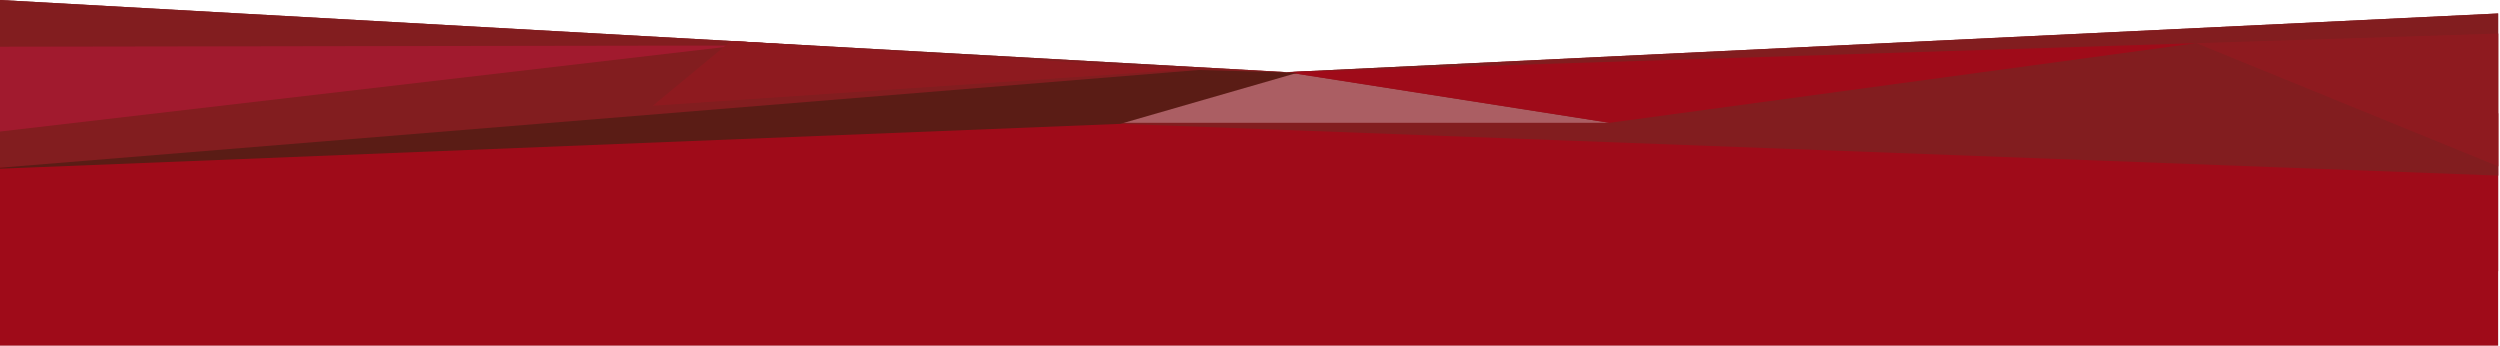 <?xml version="1.0" encoding="UTF-8"?>
<svg width="1171px" height="162px" viewBox="0 0 1171 162" version="1.1" xmlns="http://www.w3.org/2000/svg" xmlns:xlink="http://www.w3.org/1999/xlink">
    <!-- Generator: Sketch 49.3 (51167) - http://www.bohemiancoding.com/sketch -->
    <title>footer</title>
    <desc>Created with Sketch.</desc>
    <defs></defs>
    <g id="Page-1" stroke="none" stroke-width="1" fill="none" fill-rule="evenodd">
        <g id="footer">
            <polygon id="Fill-1" fill="#9F0B19" points="0 127.012 1170.13 127.012 1170.13 53.071 0 53.071"></polygon>
            <polygon id="Fill-2" fill="#821D1F" points="0 78.348 512.667 57.521 1170.13 82.249 1170.13 6.309 602.591 33.793 0 0"></polygon>
            <polygon id="Fill-3" fill="#AB5E63" points="520.318 57.521 602.59 33.794 753.92 57.521"></polygon>
            <polygon id="Fill-4" fill="#9F0B19" points="1028.72 20.212 753.919 57.521 602.59 33.794"></polygon>
            <polygon id="Fill-5" fill="#A11A2E" points="0 21.881 0 61.614 345.335 21.332"></polygon>
            <polygon id="Fill-6" fill="#5A1C15" points="0 78.55 0 79.021 524.787 58.01 607.768 34.079 561.45 32.788"></polygon>
            <polygon id="Fill-7" fill="#8E1A1F" points="342.395 19.201 305.777 49.526 556.667 32.516"></polygon>
            <polygon id="Fill-8" fill="#8E1A1F" points="1028.72 20.212 1170.13 77.914 1170.13 15.708"></polygon>
            <polygon id="Fill-9" fill="#9F0B19" points="0 161.898 1170.13 161.898 1170.13 53.071 0 53.071"></polygon>
            <polygon id="Fill-10" fill="#821D1F" points="0 78.348 512.667 57.521 1170.13 82.249 1170.13 6.309 602.591 33.793 0 0"></polygon>
            <polygon id="Fill-11" fill="#AB5E63" points="520.318 57.521 602.59 33.794 753.92 57.521"></polygon>
            <polygon id="Fill-12" fill="#9F0B19" points="1028.72 20.212 753.919 57.521 602.59 33.794"></polygon>
            <polygon id="Fill-13" fill="#A11A2E" points="0 21.881 0 61.614 345.335 21.332"></polygon>
            <polygon id="Fill-14" fill="#5A1C15" points="0 78.55 0 79.021 524.787 58.01 607.768 34.079 561.45 32.788"></polygon>
            <polygon id="Fill-15" fill="#8E1A1F" points="342.395 19.201 305.777 49.526 556.667 32.516"></polygon>
            <polygon id="Fill-16" fill="#8E1A1F" points="1028.72 20.212 1170.13 77.914 1170.13 15.708"></polygon>
        </g>
    </g>
</svg>